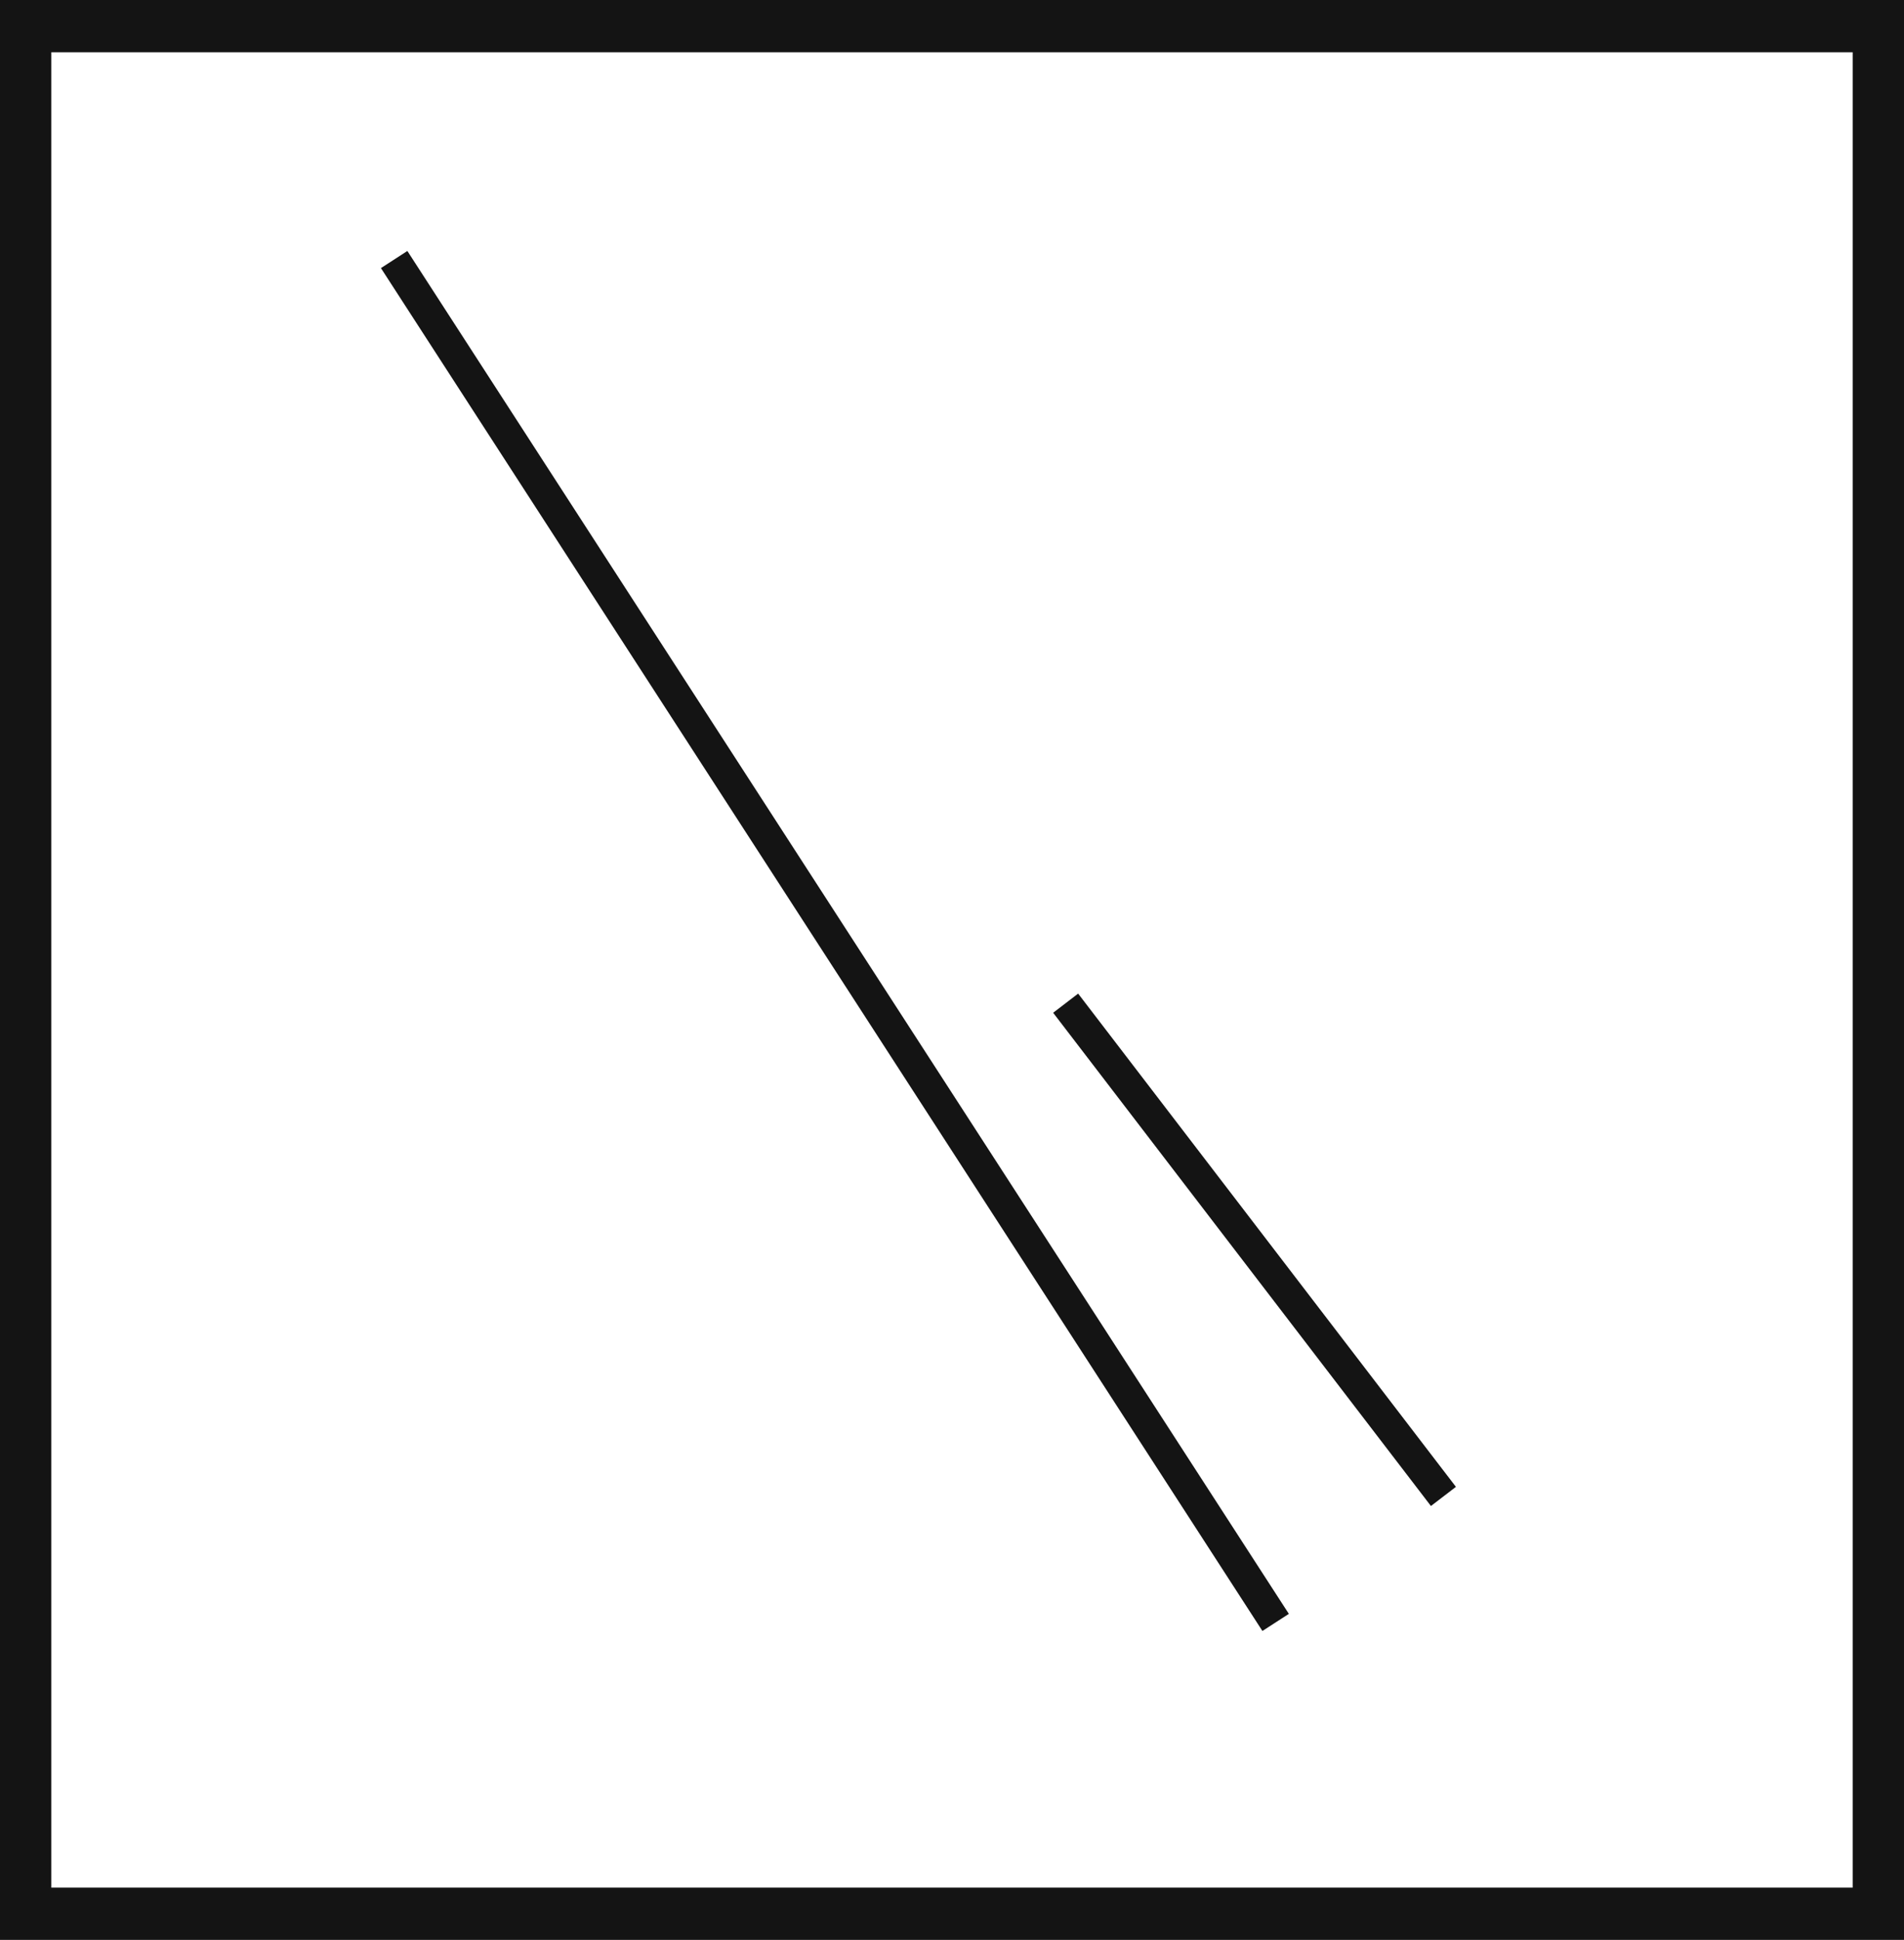 <svg xmlns="http://www.w3.org/2000/svg" viewBox="0 0 60.48 61.59"><defs><style>.cls-1{fill:#141414;}.cls-2{fill:none;stroke:#141414;stroke-miterlimit:10;}</style></defs><title>P2_2</title><g id="Grafica"><path class="cls-1" d="M0,0V61.59H60.48V0ZM58.85,59.93H1.63V1.66H58.85Z"/><line class="cls-2" x1="12.52" y1="8.24" x2="40.52" y2="51.51"/><line class="cls-2" x1="33.85" y1="31.85" x2="45.85" y2="47.51"/></g></svg>
